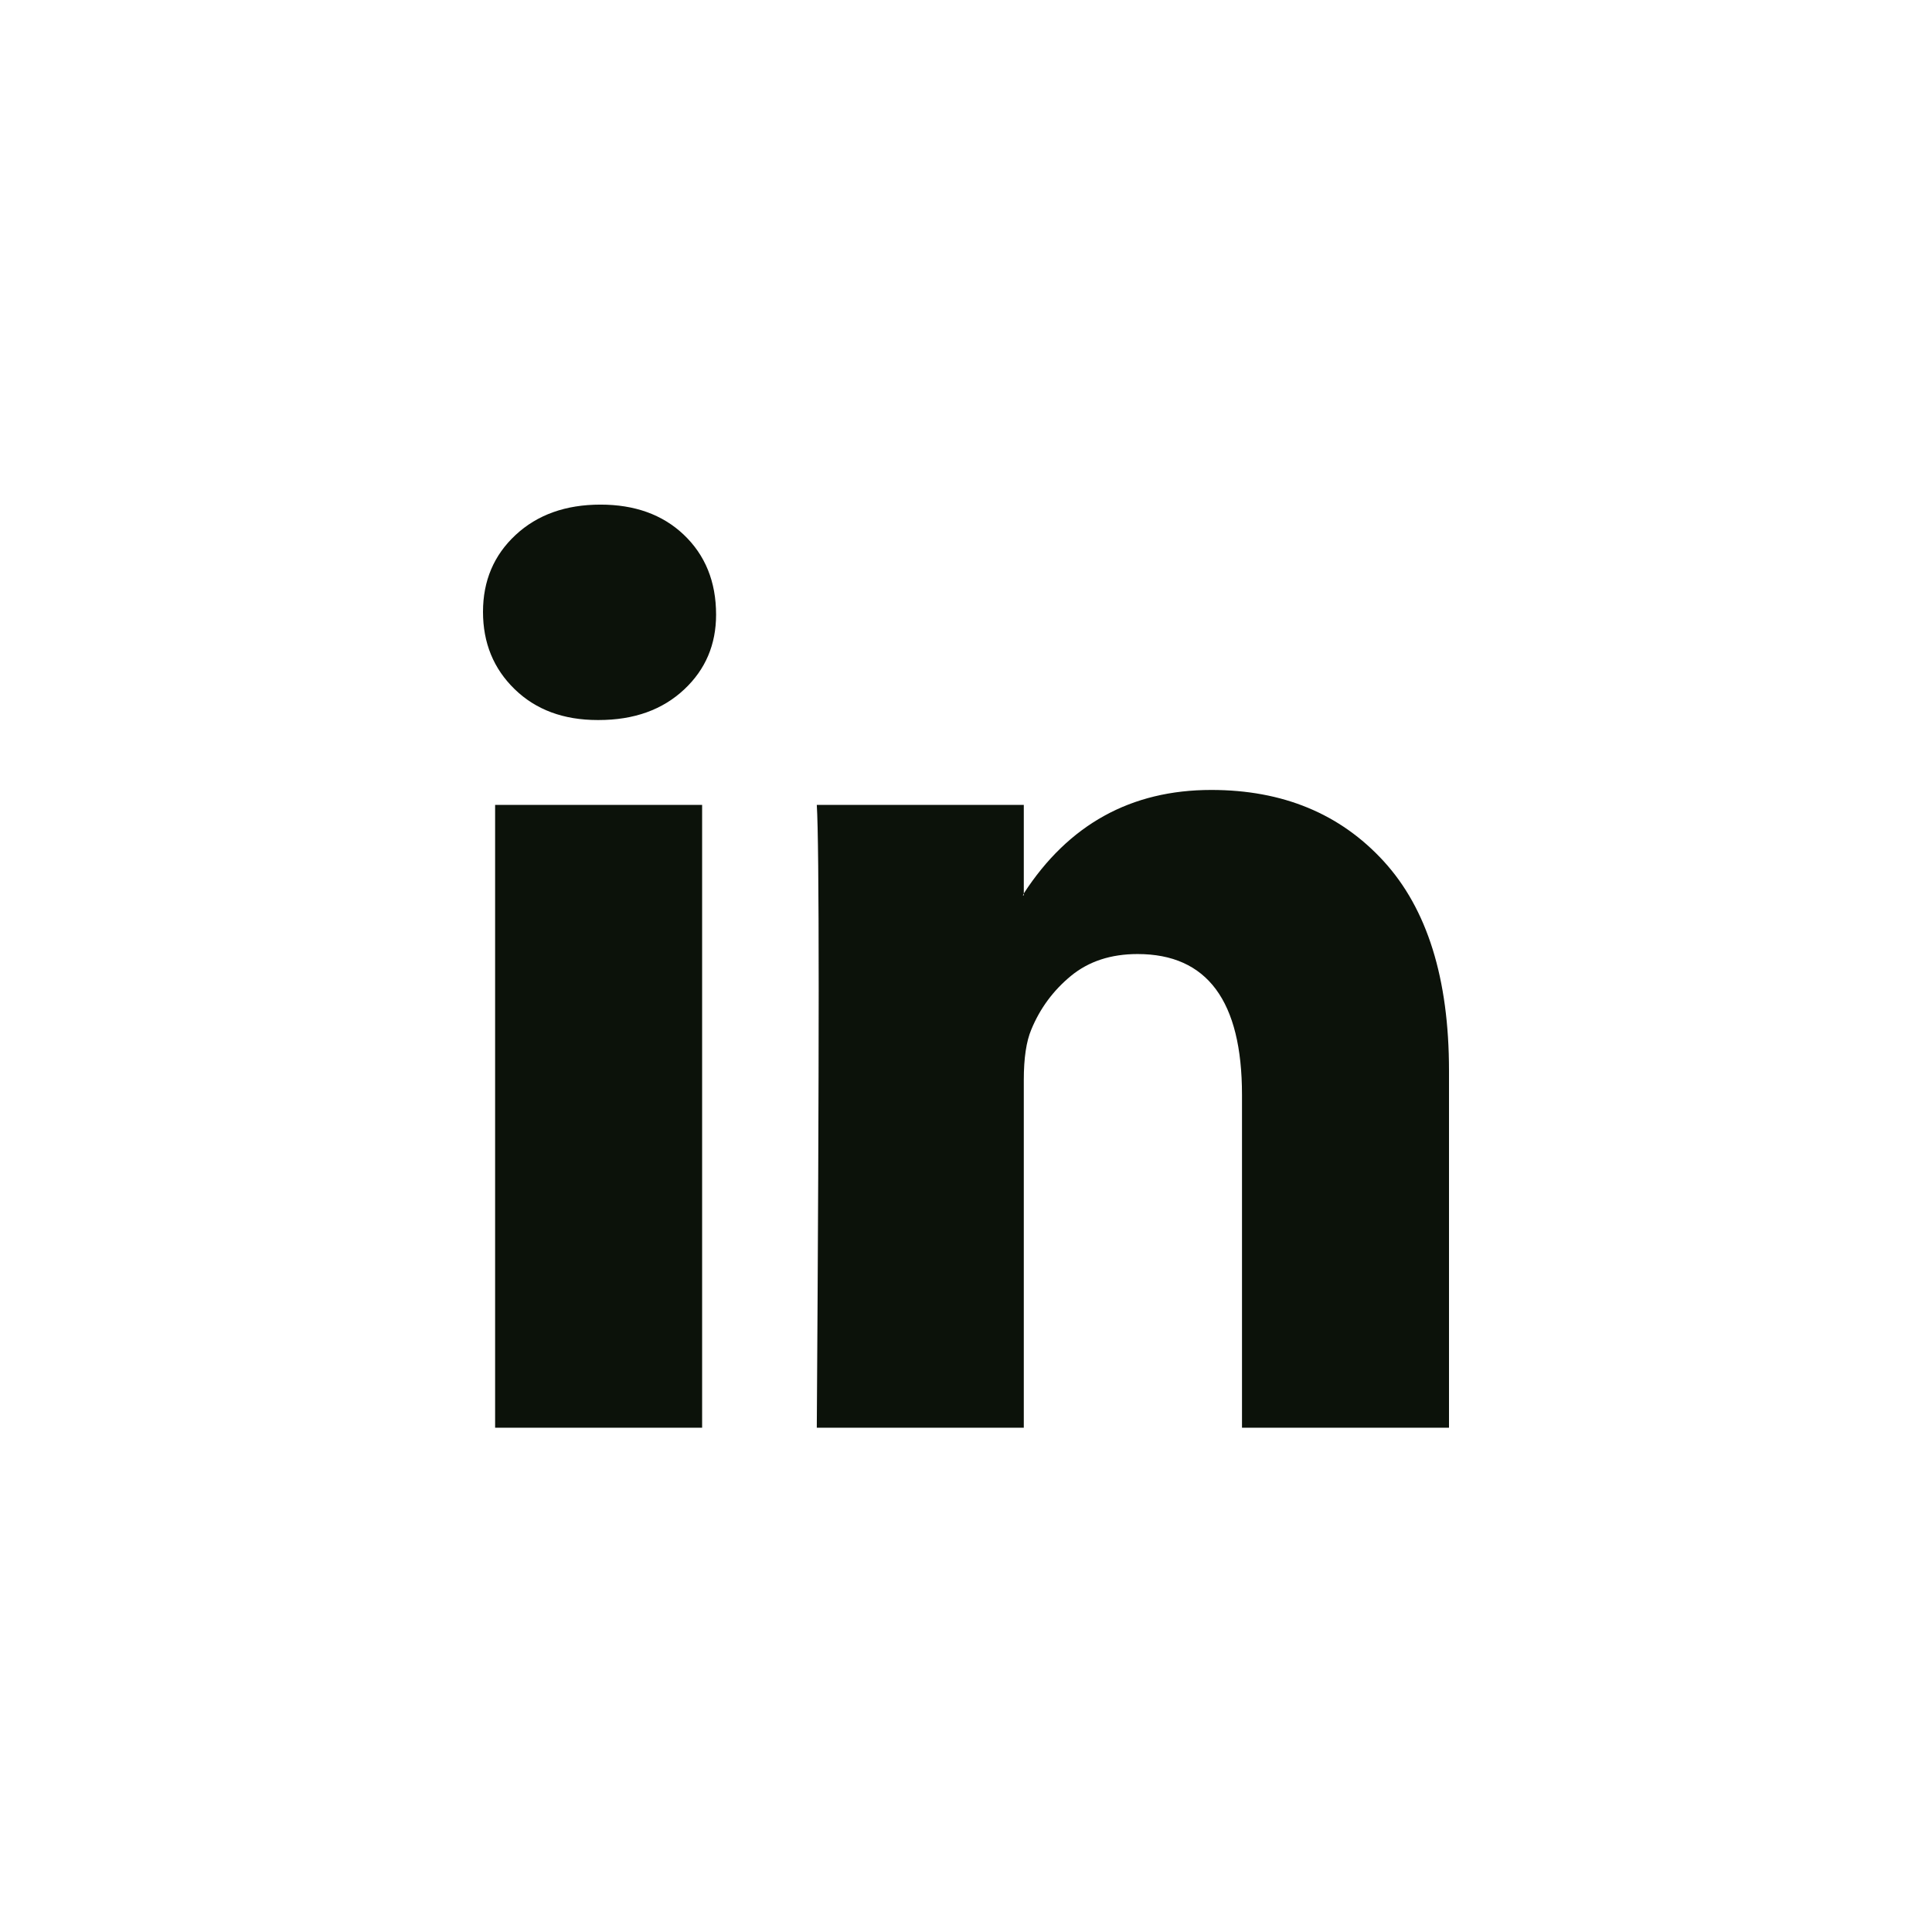 <svg width="48" height="48" viewBox="0 0 48 48" fill="none" xmlns="http://www.w3.org/2000/svg">
<g clip-path="url(#clip0_7_568)">
<path d="M12 15.201C12 14.429 12.27 13.792 12.811 13.29C13.351 12.788 14.054 12.537 14.919 12.537C15.768 12.537 16.456 12.784 16.981 13.278C17.521 13.788 17.791 14.452 17.791 15.271C17.791 16.012 17.529 16.63 17.004 17.124C16.463 17.634 15.753 17.889 14.873 17.889H14.849C14 17.889 13.313 17.634 12.788 17.124C12.262 16.614 12 15.973 12 15.201ZM12.301 35.471V19.997H17.444V35.471H12.301ZM20.293 35.471H25.436V26.831C25.436 26.29 25.498 25.873 25.622 25.58C25.838 25.055 26.166 24.61 26.606 24.247C27.046 23.885 27.598 23.703 28.263 23.703C29.992 23.703 30.857 24.869 30.857 27.201V35.471H36V26.599C36 24.313 35.459 22.58 34.378 21.398C33.297 20.217 31.869 19.626 30.093 19.626C28.1 19.626 26.548 20.483 25.436 22.197V22.244H25.413L25.436 22.197V19.997H20.293C20.324 20.491 20.34 22.027 20.34 24.607C20.34 27.186 20.324 30.807 20.293 35.471Z" fill="#0C120A"/>
</g>
<defs>
<clipPath id="clip0_7_568">
<rect width="24" height="24" fill="white" transform="translate(12 12)"/>
</clipPath>
</defs>
</svg>
